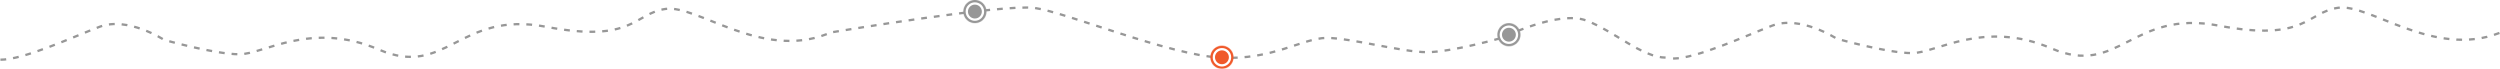 <?xml version="1.0" encoding="UTF-8"?>
<svg width="4321px" height="119px" viewBox="0 0 4321 119" version="1.1" xmlns="http://www.w3.org/2000/svg" xmlns:xlink="http://www.w3.org/1999/xlink">
    <!-- Generator: Sketch 42 (36781) - http://www.bohemiancoding.com/sketch -->
    <title>traject</title>
    <desc>Created with Sketch.</desc>
    <defs>
        <circle id="path-1" cx="20" cy="20" r="20"></circle>
        <mask id="mask-2" maskContentUnits="userSpaceOnUse" maskUnits="objectBoundingBox" x="0" y="0" width="40" height="40" fill="white">
            <use xlink:href="#path-1"></use>
        </mask>
        <circle id="path-3" cx="20" cy="20" r="20"></circle>
        <mask id="mask-4" maskContentUnits="userSpaceOnUse" maskUnits="objectBoundingBox" x="0" y="0" width="40" height="40" fill="white">
            <use xlink:href="#path-3"></use>
        </mask>
        <circle id="path-5" cx="20" cy="20" r="20"></circle>
        <mask id="mask-6" maskContentUnits="userSpaceOnUse" maskUnits="objectBoundingBox" x="0" y="0" width="40" height="40" fill="white">
            <use xlink:href="#path-5"></use>
        </mask>
    </defs>
    <g id="home" stroke="none" stroke-width="1" fill="none" fill-rule="evenodd">
        <g id="traject">
            <path d="M1440,55.415 C1440,55.415 1734.035,6.193 1788.582,13.799 C1843.129,21.404 2019.547,94.802 2109.504,99.627 C2199.461,104.451 2251.918,65.521 2293.031,65.521 C2334.145,65.521 2423.957,90.185 2466.305,90.185 C2508.652,90.185 2596.477,65.228 2596.477,65.228 C2596.477,65.228 2693.582,17.064 2741.996,35.556 C2790.41,54.048 2838.34,99.627 2880,99.627" id="Path-2" stroke="#979797" stroke-width="4" stroke-dasharray="10,12"></path>
            <path d="M0,58.955 C113.758,103.248 224.109,7.829 278.656,15.434 C333.203,23.04 334.211,75.182 485.055,46.301 C635.898,17.42 657.281,136.106 774.25,85.692 C891.219,35.278 972.98,93.807 1015.328,93.807 C1057.676,93.807 1145.5,68.85 1145.5,68.85 C1145.5,68.85 1208.484,27.809 1256.898,46.301 C1305.312,64.793 1387.363,103.248 1429.023,103.248" id="Path-2-Copy" stroke="#979797" stroke-width="4" stroke-dasharray="10,12" transform="translate(714.512, 59.124) scale(-1, 1) translate(-714.512, -59.124) "></path>
            <path d="M2891,56.955 C3004.758,101.248 3115.109,5.829 3169.656,13.434 C3224.203,21.04 3225.211,73.182 3376.055,44.301 C3526.898,15.42 3548.281,134.106 3665.25,83.692 C3782.219,33.278 3863.98,91.807 3906.328,91.807 C3948.676,91.807 4036.5,66.85 4036.5,66.85 C4036.5,66.85 4099.484,25.809 4147.898,44.301 C4196.312,62.793 4278.363,101.248 4320.023,101.248" id="Path-2-Copy-2" stroke="#979797" stroke-width="4" stroke-dasharray="10,12" transform="translate(3605.512, 57.124) scale(-1, 1) translate(-3605.512, -57.124) "></path>
            <g id="dot-active" transform="translate(1665, 0)">
                <use id="Oval" stroke="#979797" mask="url(#mask-2)" stroke-width="8" xlink:href="#path-1"></use>
                <circle id="Oval-Copy" fill="#979797" cx="20" cy="20" r="12"></circle>
            </g>
            <g id="dot-copy" transform="translate(2092, 79)">
                <use id="Oval" stroke="#F0592A" mask="url(#mask-4)" stroke-width="8" xlink:href="#path-3"></use>
                <circle id="Oval-Copy" fill="#F0592A" cx="20" cy="20" r="12"></circle>
            </g>
            <g id="dot-copy-2" transform="translate(2588, 40)">
                <use id="Oval" stroke="#979797" mask="url(#mask-6)" stroke-width="8" xlink:href="#path-5"></use>
                <circle id="Oval-Copy" fill="#979797" cx="20" cy="20" r="12"></circle>
            </g>
        </g>
    </g>
</svg>
